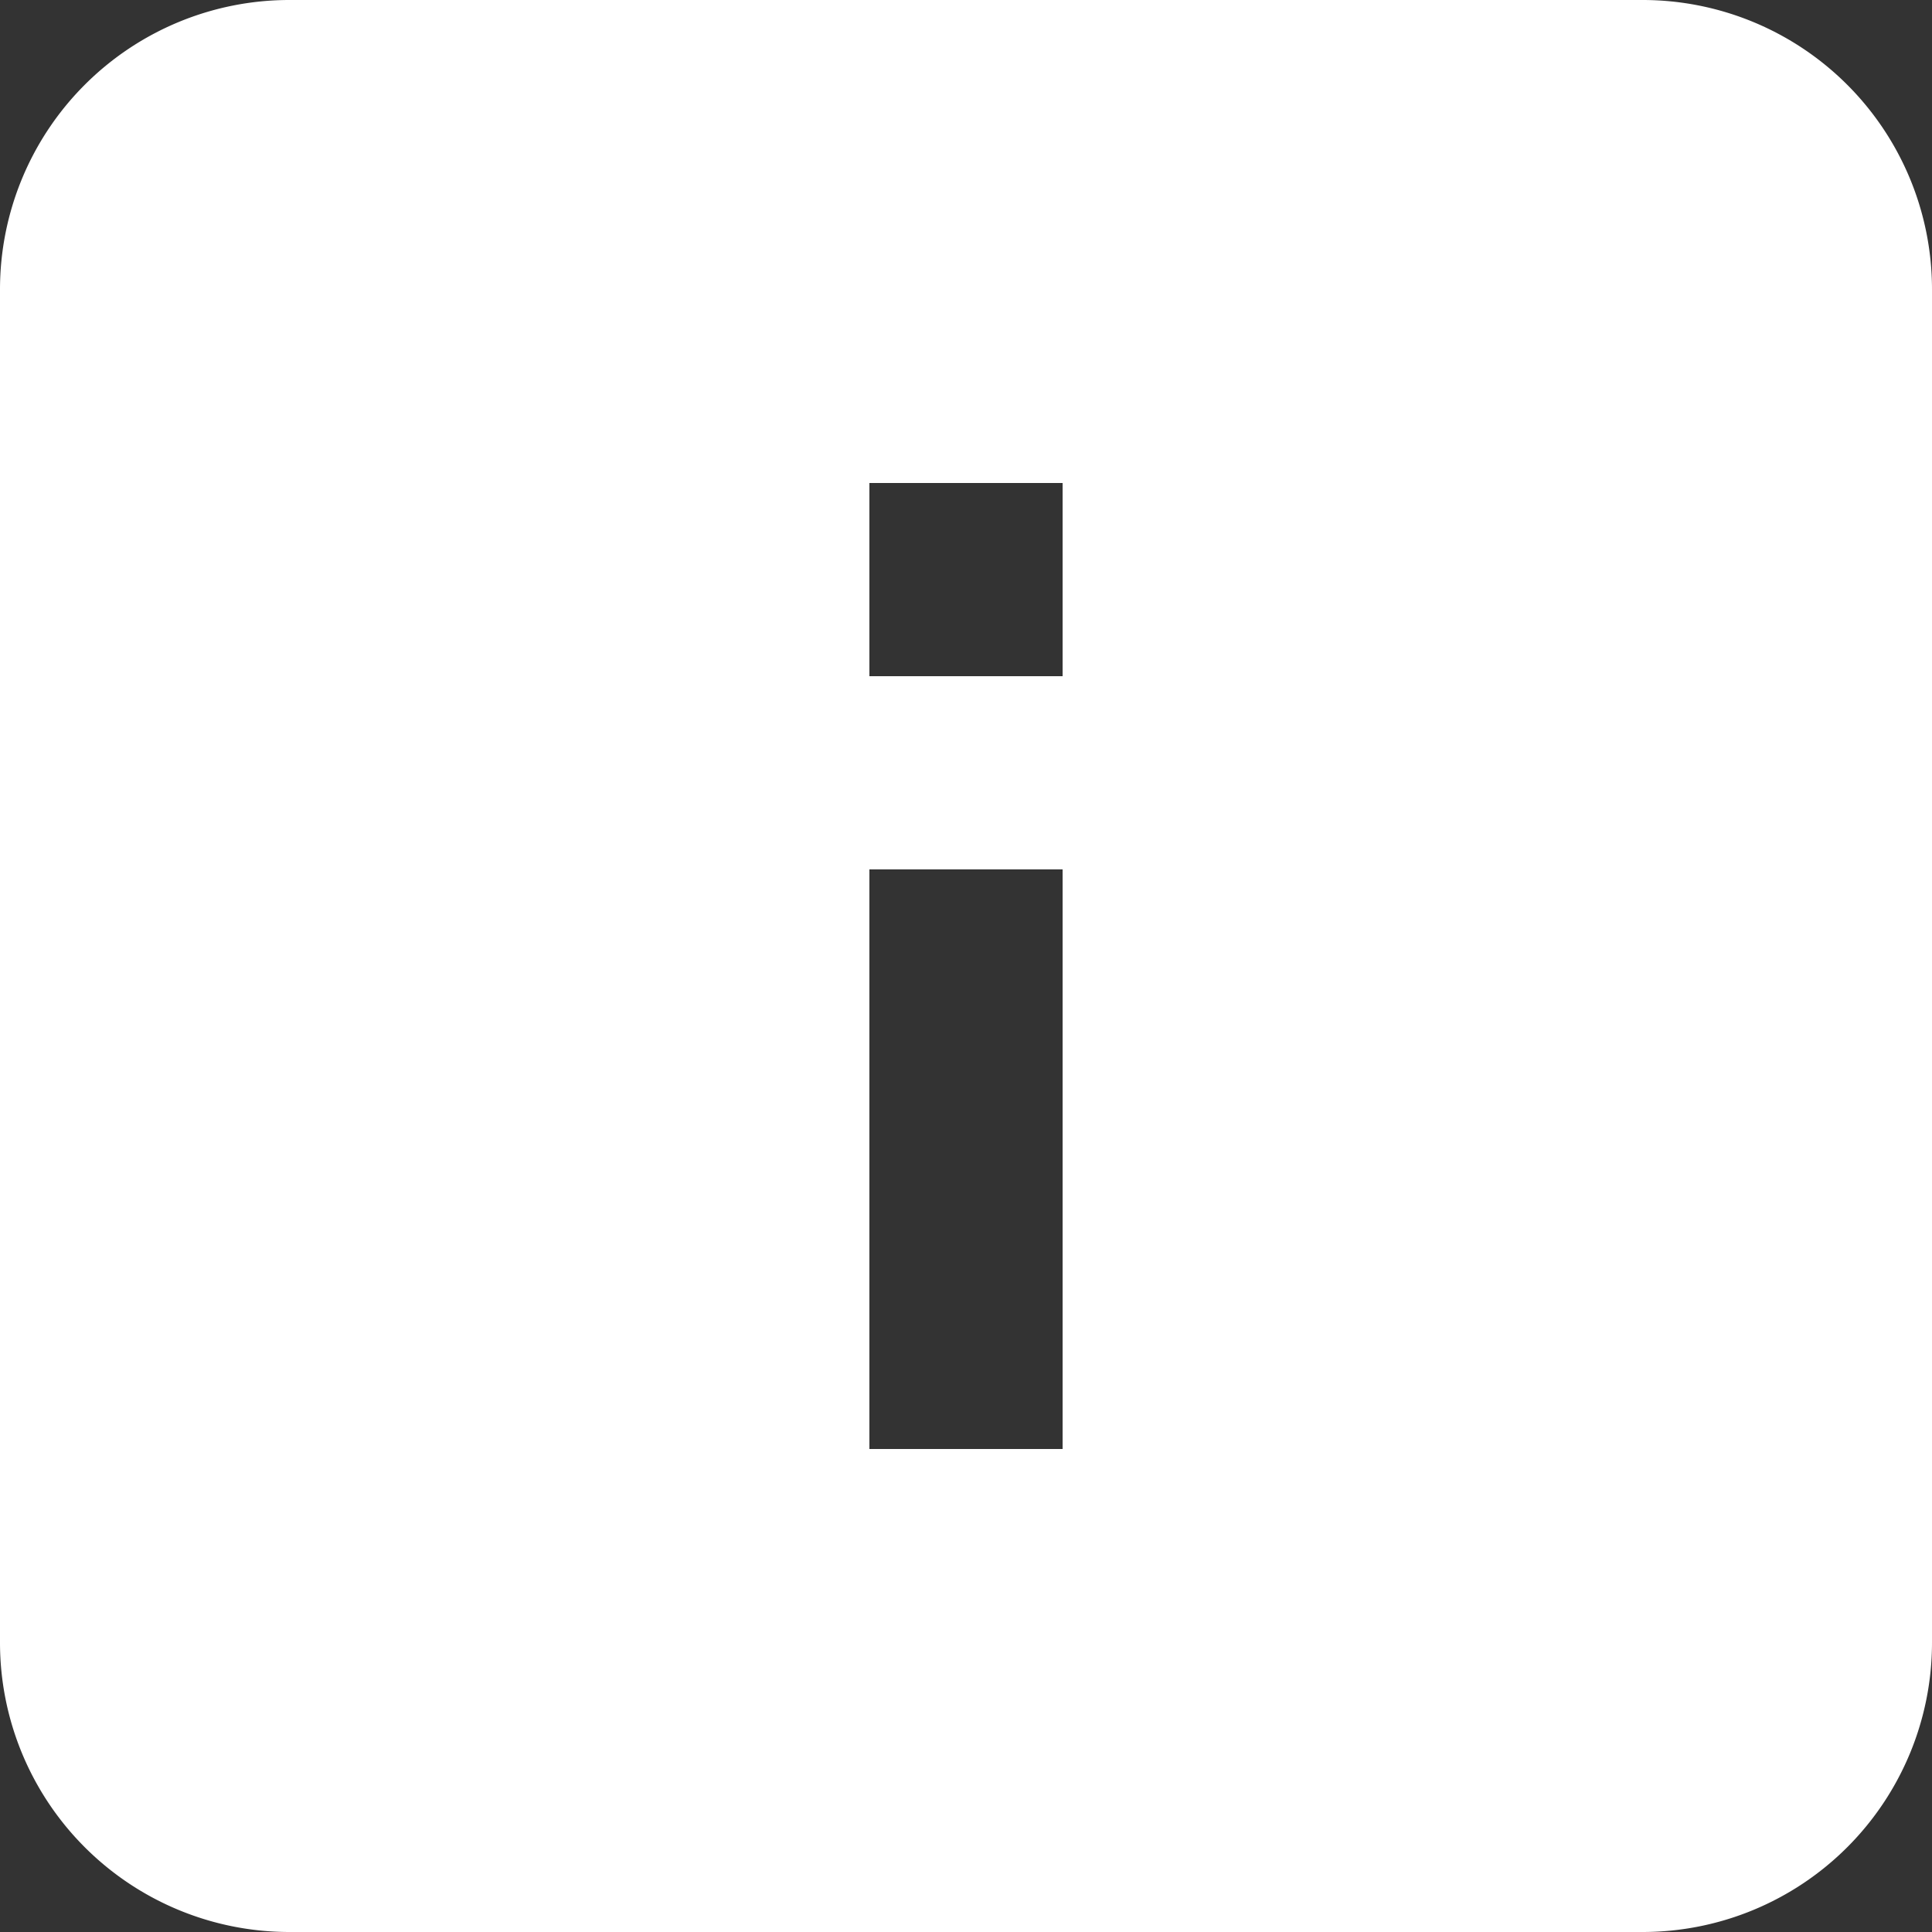 <svg xmlns="http://www.w3.org/2000/svg" width="20" height="20" viewBox="0 0 20 20"><rect x="0" y="0" width="20" height="20" fill="#333333" stroke="none"/><path fill="#FFF" fill-rule="evenodd" d="M0 2.994A2.996 2.996 0 0 1 2.994 0h14.012A2.996 2.996 0 0 1 20 2.994v14.012A2.996 2.996 0 0 1 17.006 20H2.994A2.996 2.996 0 0 1 0 17.006V2.994zM9 9h2v6H9V9zm0-2h2V5H9v2z"/></svg>